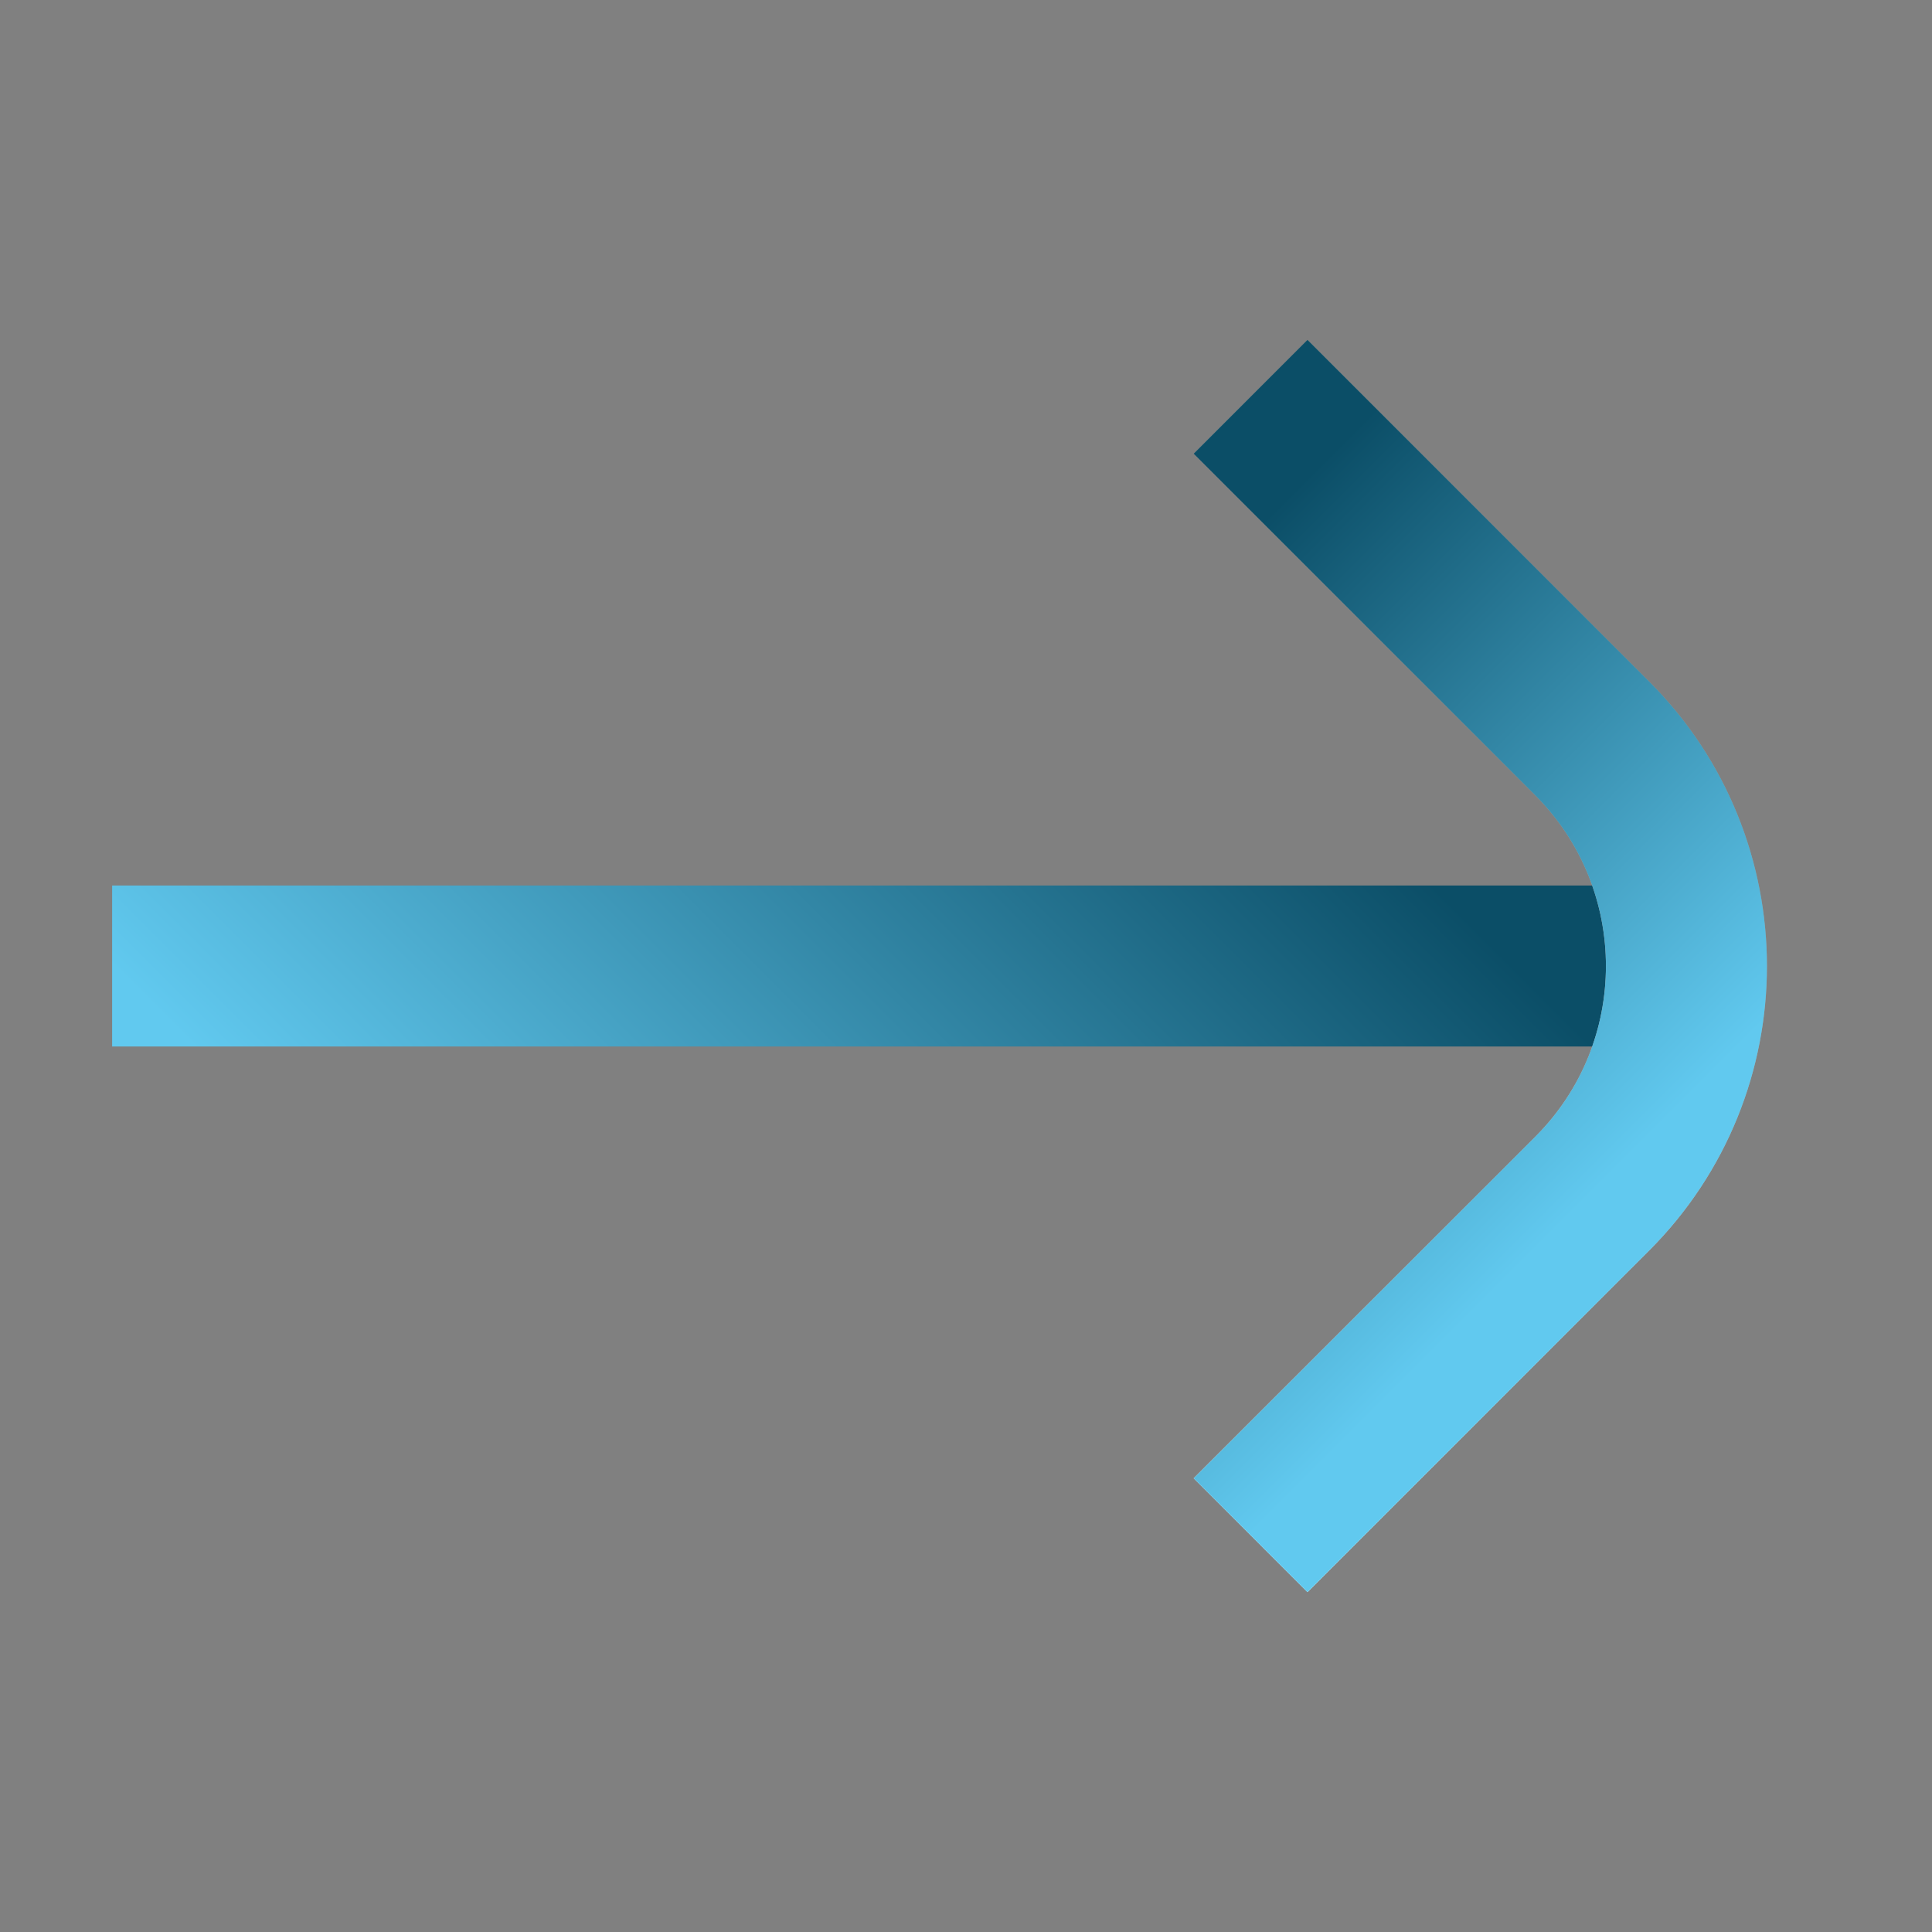 <svg width="24" height="24" viewBox="0 0 24 24" fill="none" xmlns="http://www.w3.org/2000/svg">
<rect x="0" y="0" width="24" height="24" fill="#808080" stroke="none"/>
<path d="M21.192 12H1.393" stroke="url(#paint0_linear_699_1219)" stroke-width="2"/>
<path d="M15.535 19.071L19.778 14.829C21.34 13.267 21.34 10.734 19.778 9.172L15.535 4.929" stroke="url(#paint1_linear_699_1219)" stroke-width="2"/>
<path d="M15.535 19.071L19.778 14.829C21.34 13.267 21.34 10.734 19.778 9.172L15.535 4.929" stroke="url(#paint2_linear_699_1219)" stroke-width="2"/>
<defs>
<linearGradient id="paint0_linear_699_1219" x1="16.243" y1="7.05" x2="6.343" y2="16.95" gradientUnits="userSpaceOnUse">
<stop offset="0.12" stop-color="#0B4E67"/>
<stop offset="1" stop-color="#61C9EF"/>
</linearGradient>
<linearGradient id="paint1_linear_699_1219" x1="12" y1="15.536" x2="19.071" y2="8.465" gradientUnits="userSpaceOnUse">
<stop stop-color="white"/>
<stop offset="1" stop-color="#999999"/>
</linearGradient>
<linearGradient id="paint2_linear_699_1219" x1="12" y1="8.465" x2="19.071" y2="15.536" gradientUnits="userSpaceOnUse">
<stop offset="0.12" stop-color="#0B4E67"/>
<stop offset="1" stop-color="#61C9EF"/>
</linearGradient>
</defs>
</svg>
